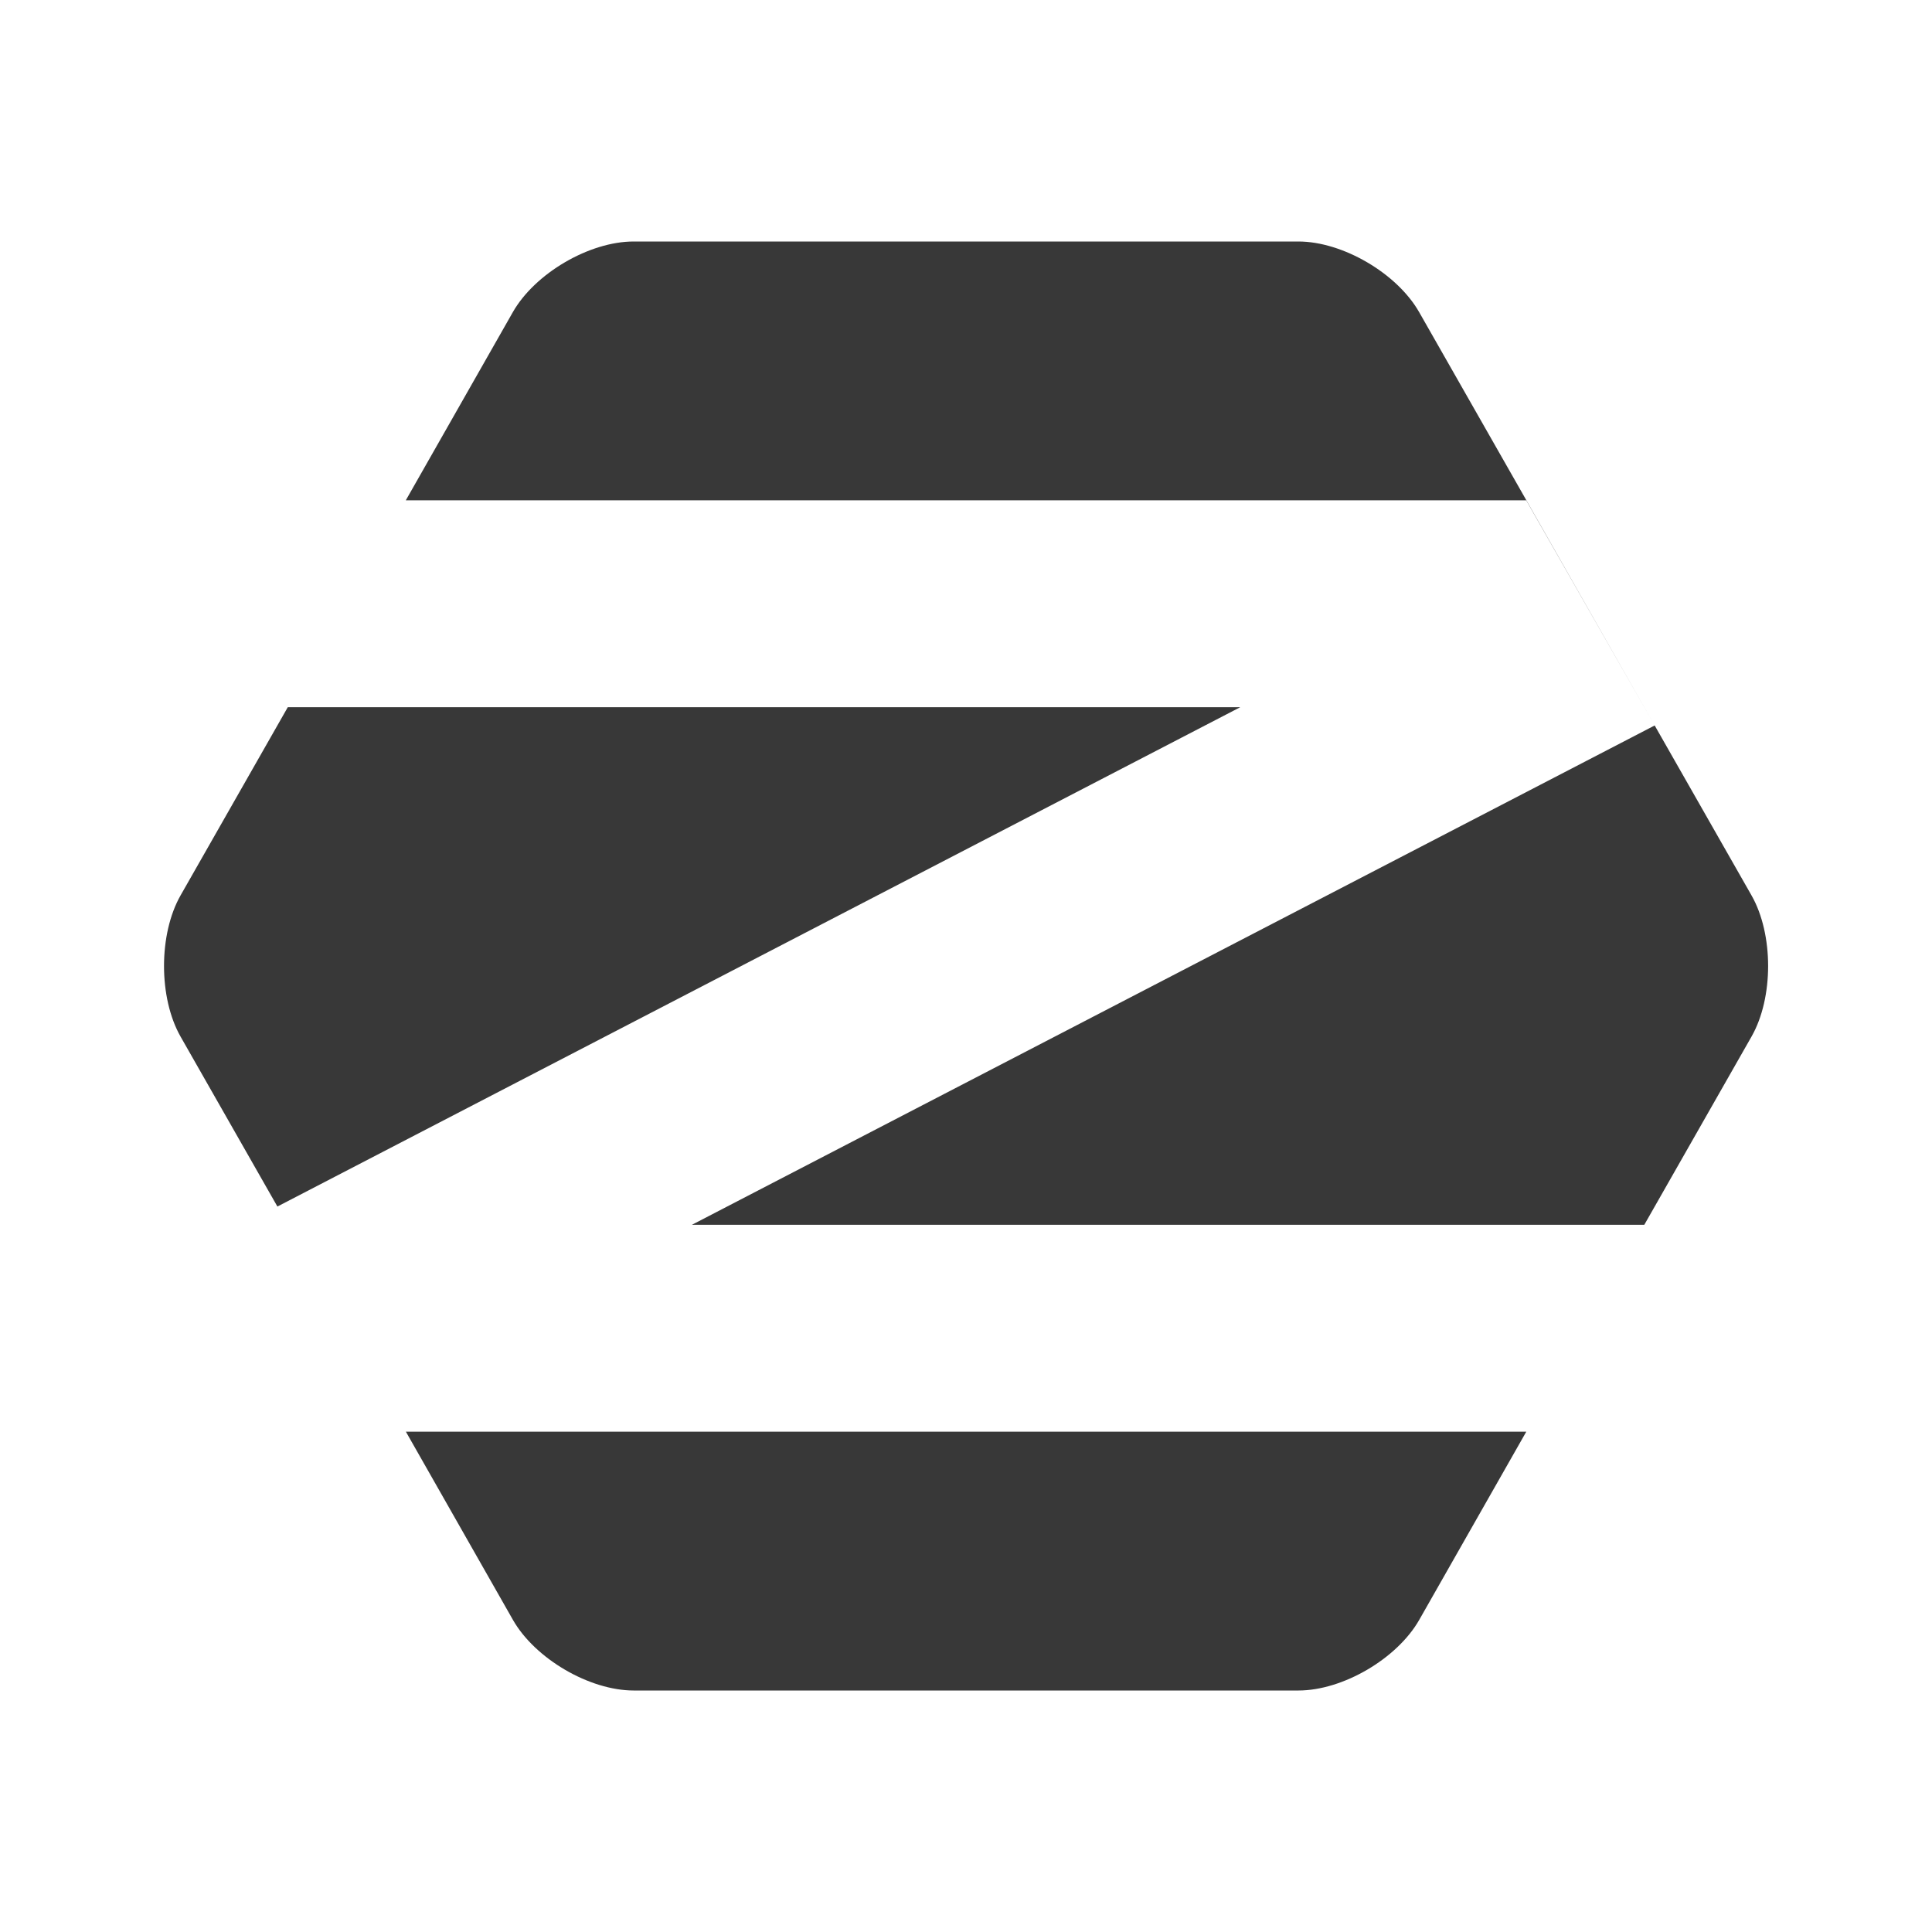 <svg xmlns="http://www.w3.org/2000/svg" width="24" height="24"><path fill="#383838" d="M7.871 3c-.55 0-1.225.395-1.5.877l-1.33 2.338h13.918l1.596 2.797-2.926-5.135c-.275-.482-.95-.877-1.5-.877zm12.684 6.012-11.96 6.203h11.831l1.332-2.338c.275-.482.275-1.272 0-1.754zm-16.98-.227-1.332 2.338c-.274.482-.274 1.272 0 1.754l1.203 2.111 11.961-6.203zm2.797 11.338c.275.482.95.877 1.5.877h8.258c.55 0 1.225-.395 1.5-.877l1.33-2.338H5.042"/></svg>